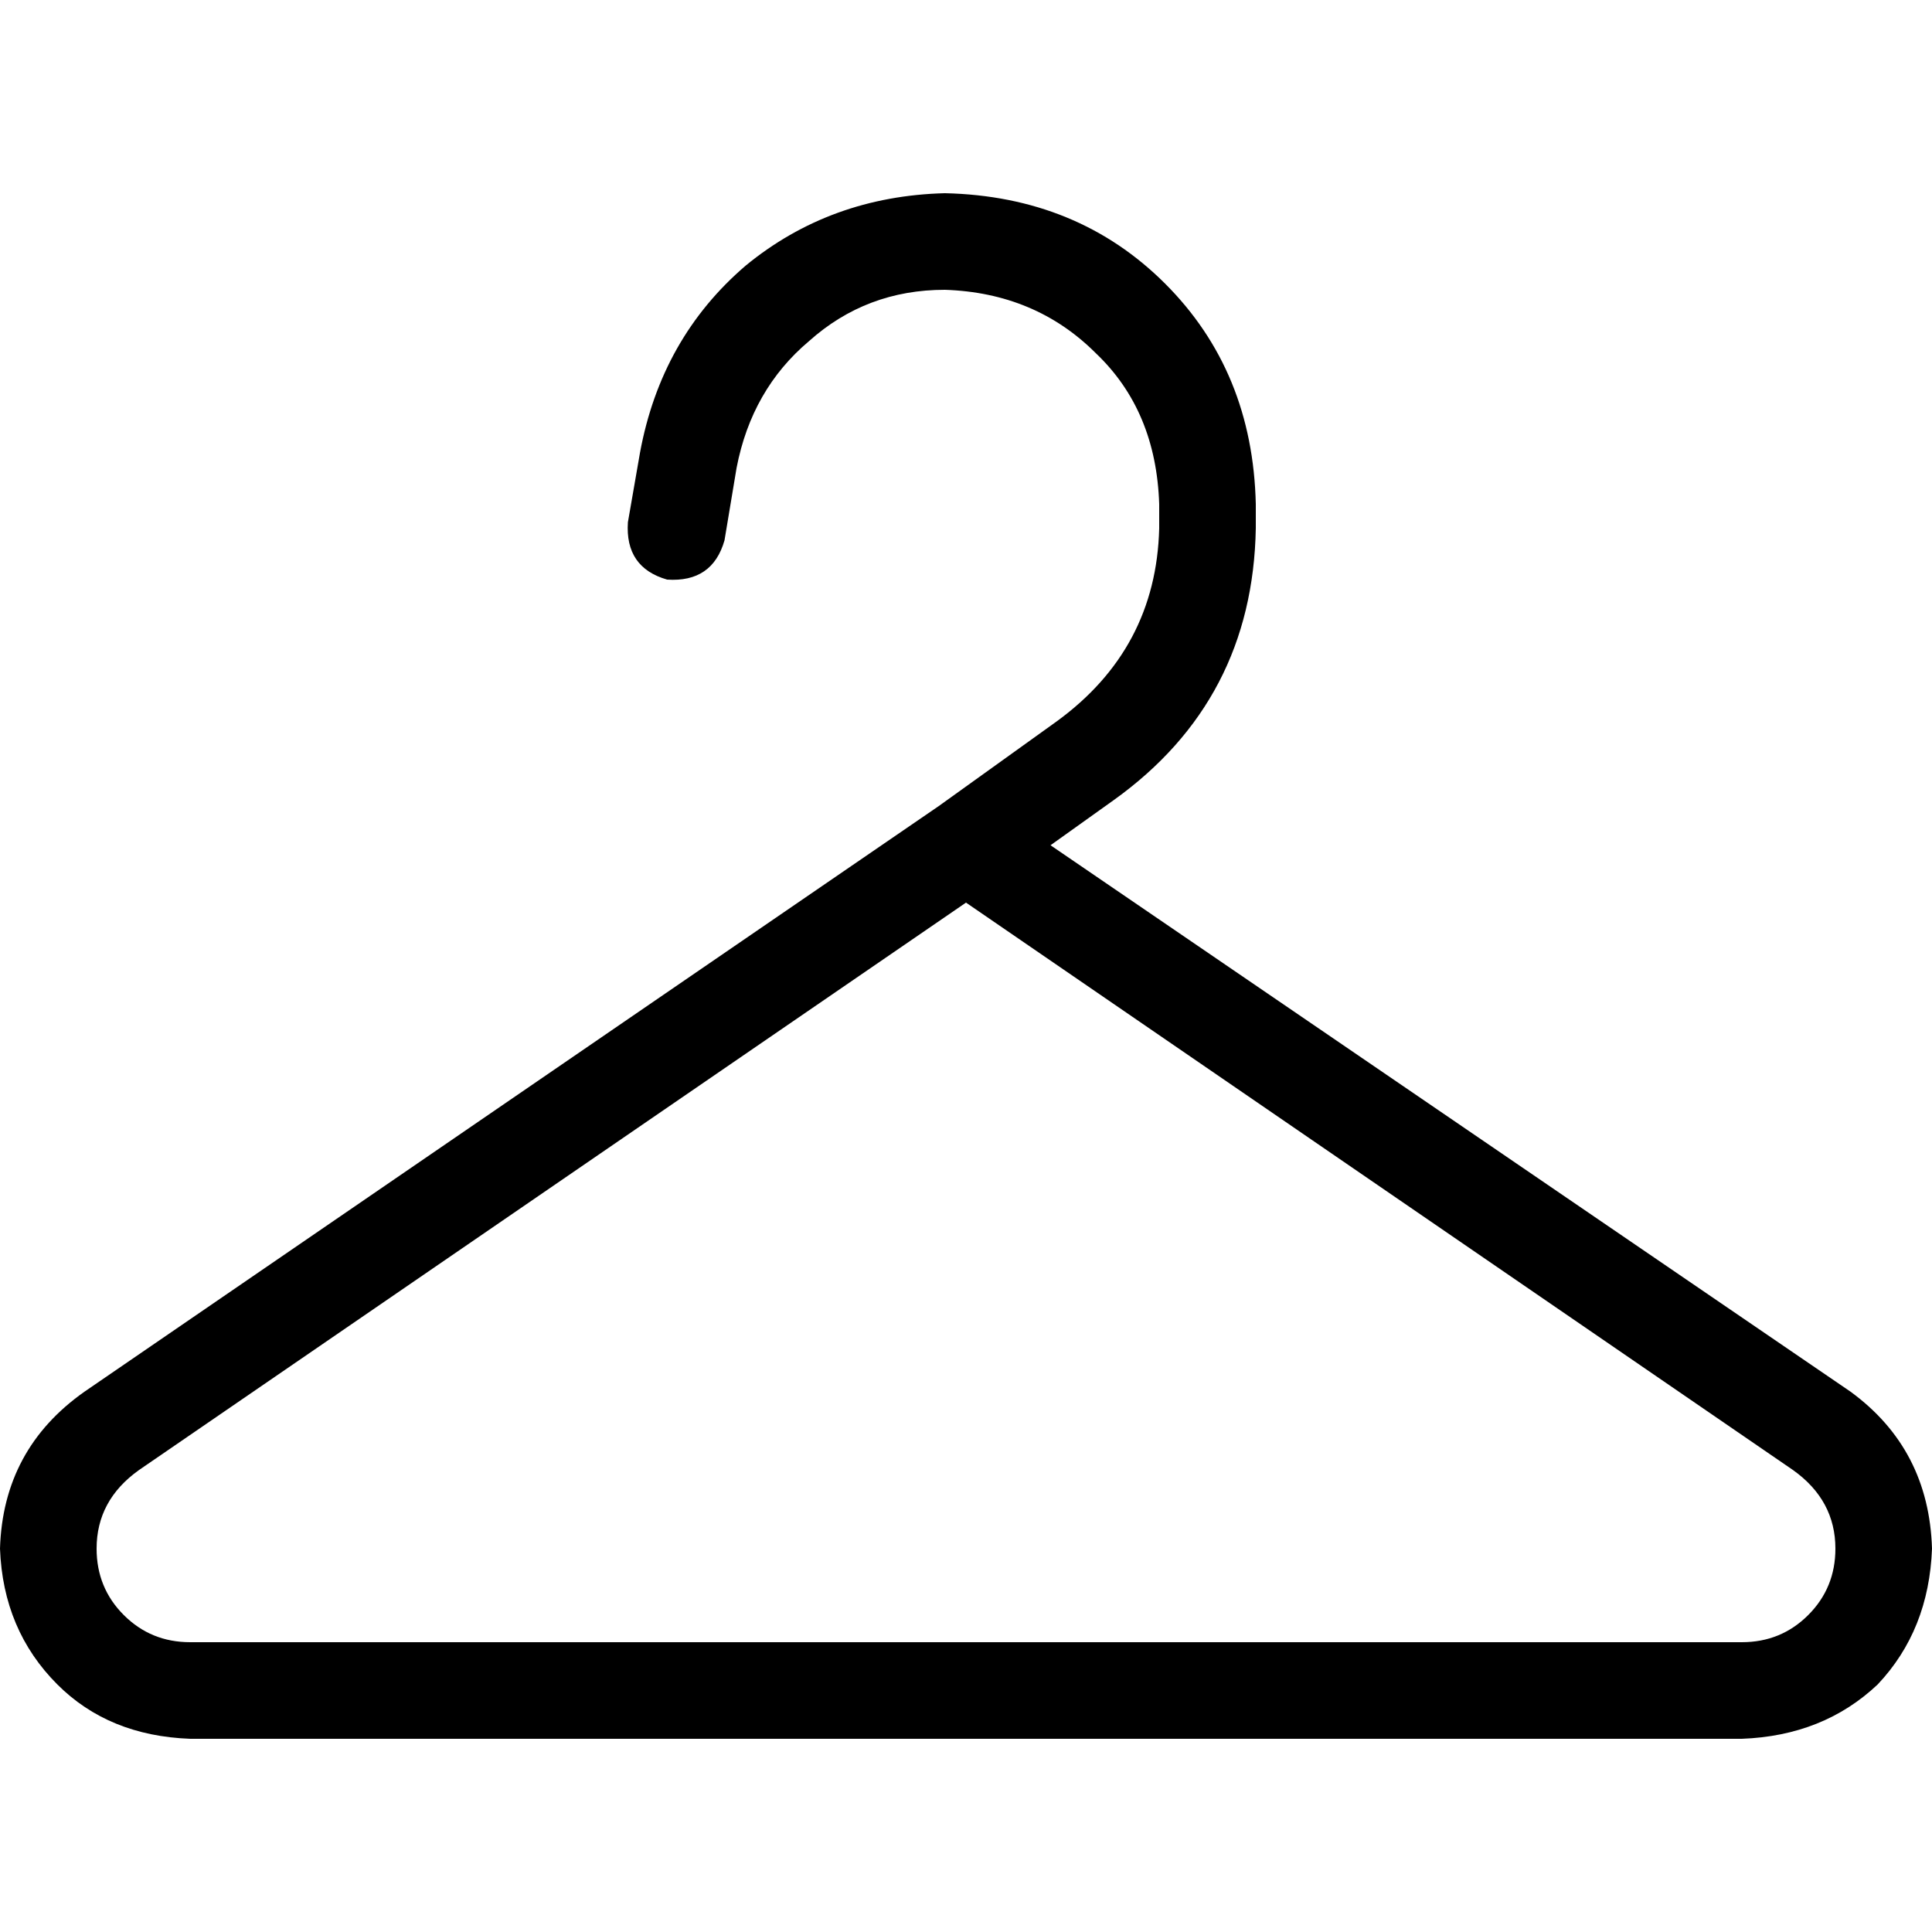<svg xmlns="http://www.w3.org/2000/svg" viewBox="0 0 512 512">
  <path d="M 169.6 120 Q 175.2 89.6 197.6 70.4 L 197.6 70.4 Q 220 52 250.4 51.2 Q 285.6 52 308.8 75.2 Q 332 98.4 332.8 133.6 L 332.8 140 Q 332 185.6 295.2 212 L 278.4 224 L 490.4 368.8 Q 511.2 384 512 410.4 Q 511.2 432 497.6 446.4 Q 483.2 460 461.6 460.8 L 50.4 460.8 Q 28.8 460 15.2 446.4 Q 0.8 432 0 410.4 Q 0.8 384 22.4 368.8 L 248.8 213.6 L 280 191.2 Q 306.4 172 307.2 140 L 307.2 133.6 Q 306.4 108.8 290.4 93.6 Q 274.4 77.6 250.4 76.8 Q 229.6 76.8 214.4 90.4 Q 199.2 103.2 195.2 124 L 192 143.2 Q 188.8 154.4 176.8 153.6 Q 165.6 150.4 166.4 138.4 L 169.6 120 L 169.6 120 Z M 256 239.2 L 36.8 389.6 Q 25.6 397.6 25.6 410.4 Q 25.6 420.8 32.8 428 Q 40 435.2 50.4 435.2 L 461.6 435.2 Q 472 435.2 479.2 428 Q 486.4 420.8 486.4 410.4 Q 486.4 397.6 475.2 389.6 L 256 239.2 L 256 239.2 Z" />
</svg>